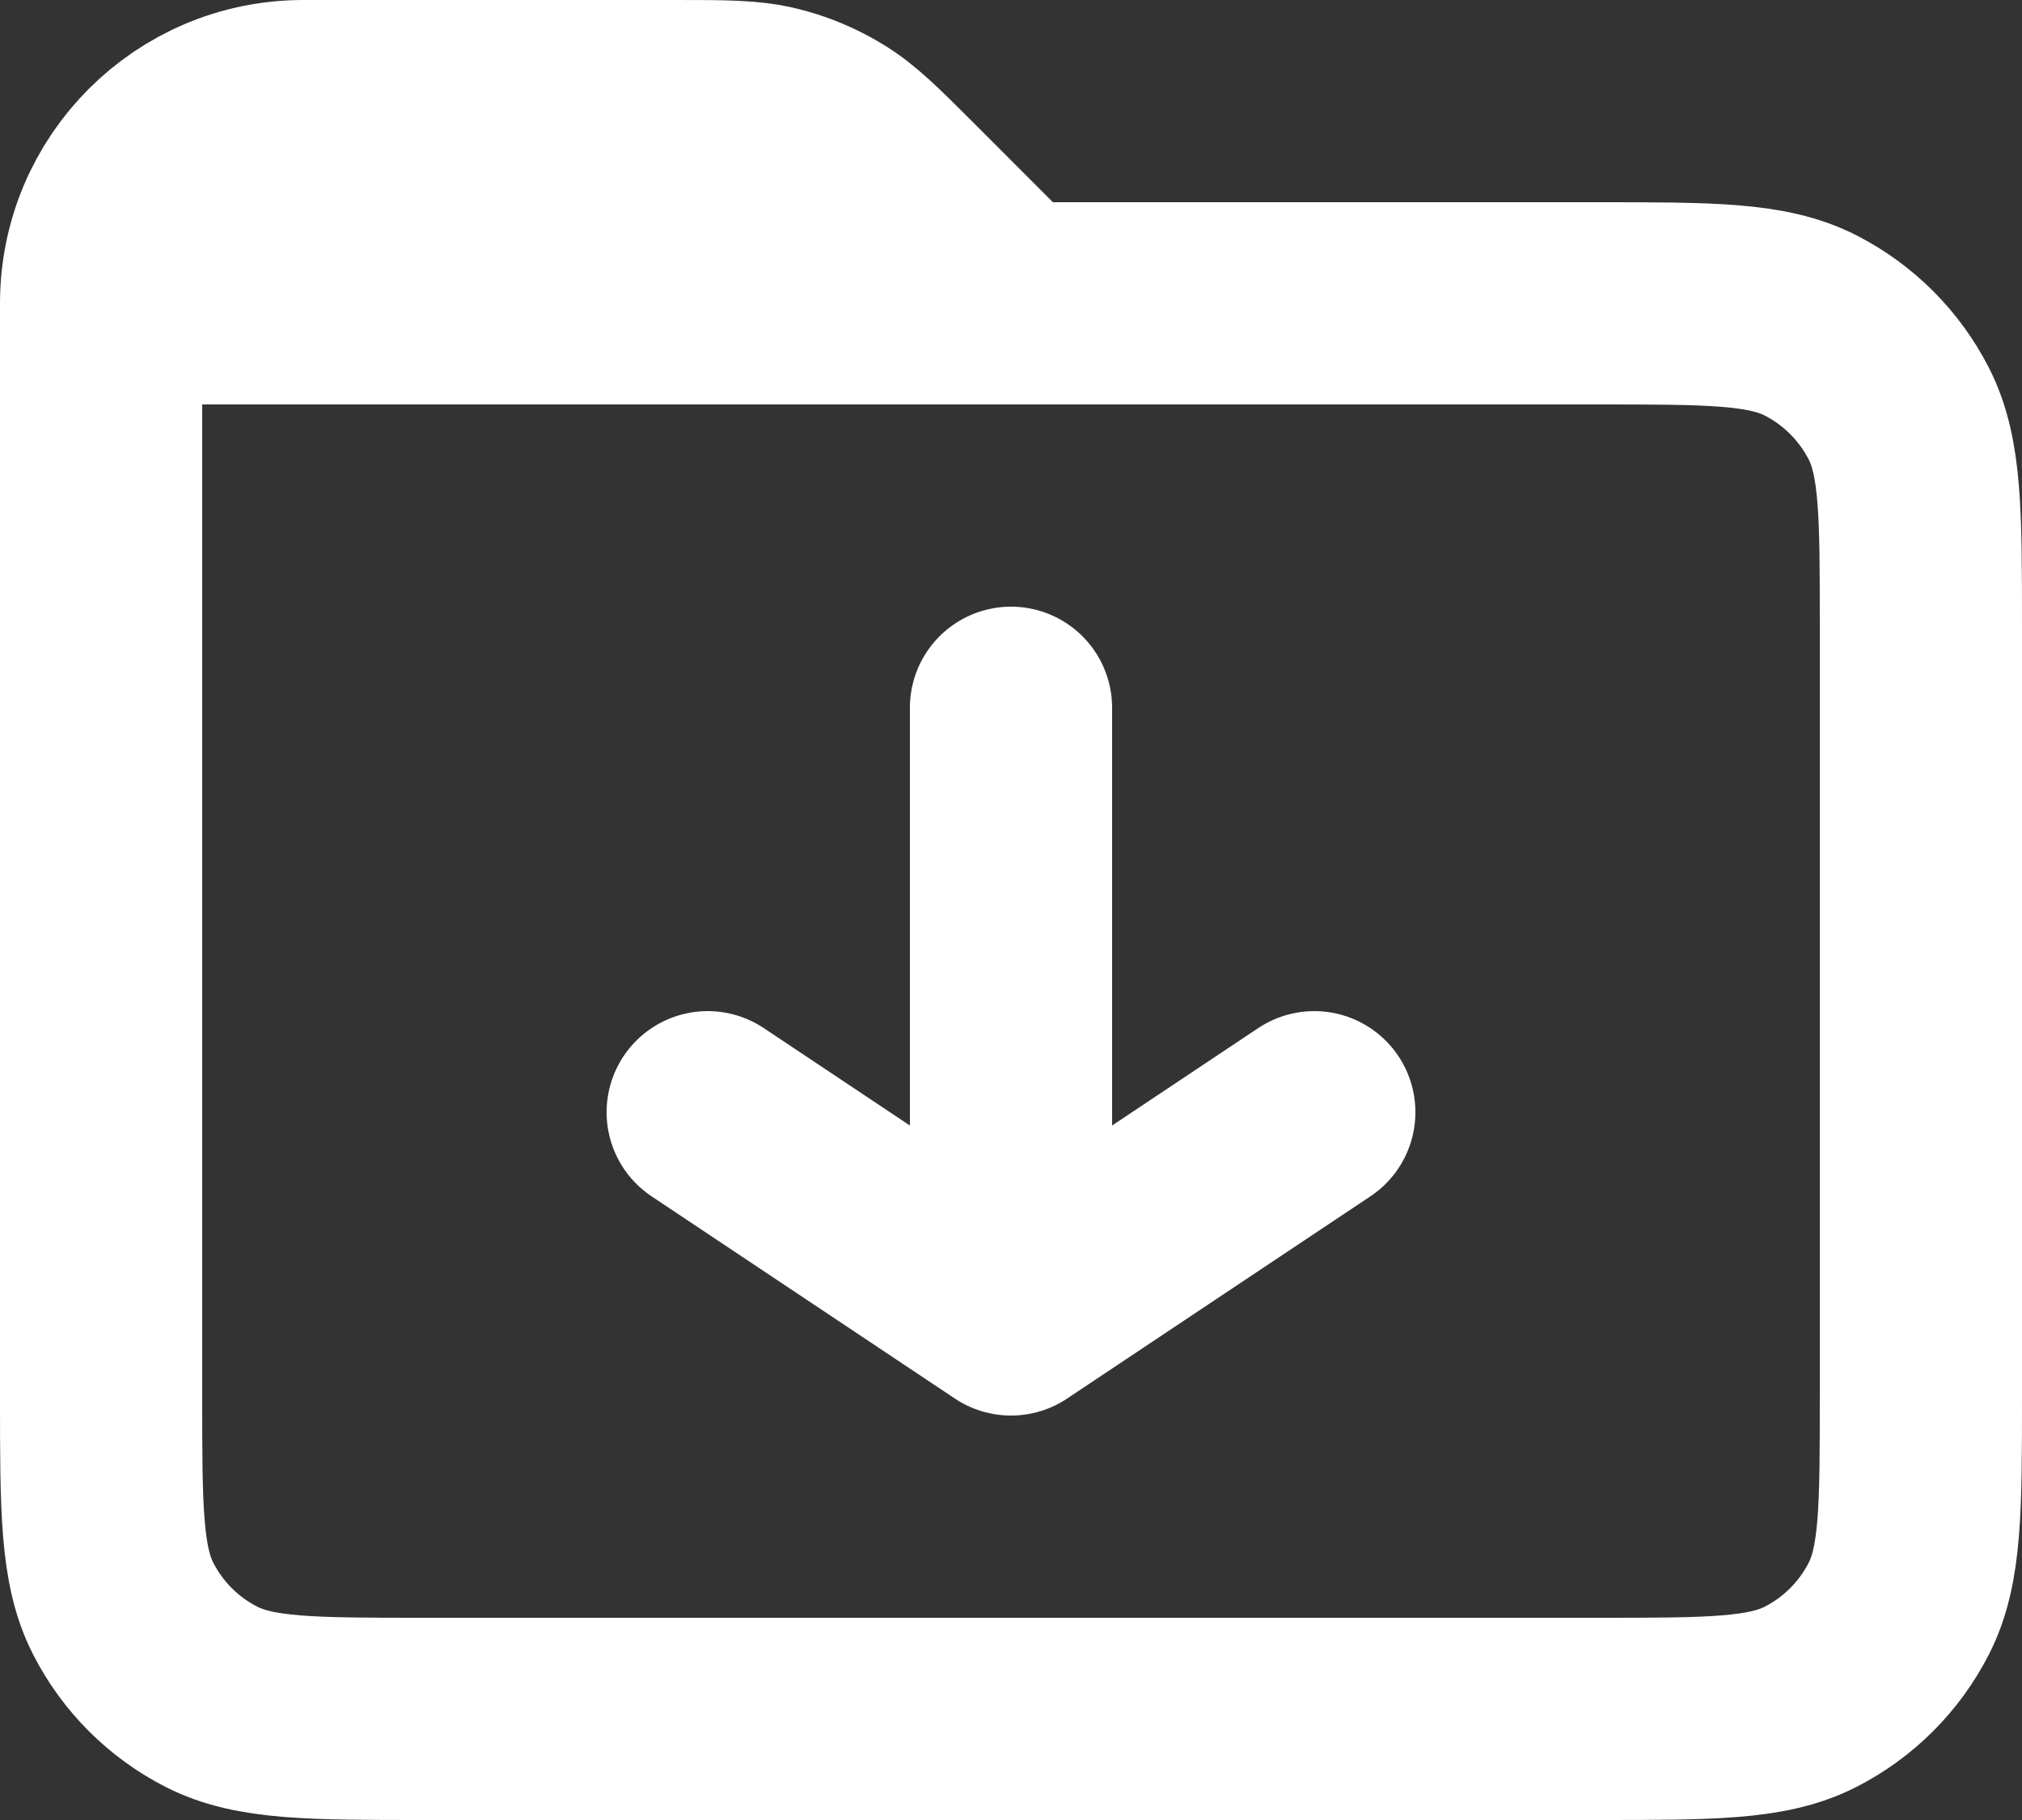 <svg width="20" height="18" viewBox="0 0 20 18" fill="none" xmlns="http://www.w3.org/2000/svg">
<rect x="0" y="0" width="20" height="18" fill="#333333" stroke="none"/>
<path d="M10 7L10 13M10 13L13 11M10 13L7 11M1 3V13.8C1 14.92 1 15.48 1.218 15.908C1.41 16.284 1.715 16.59 2.092 16.782C2.52 17 3.08 17 4.2 17H15.8C16.92 17 17.48 17 17.908 16.782C18.284 16.59 18.59 16.284 18.782 15.908C19 15.48 19 14.92 19 13.8L19 6.2C19 5.08 19 4.52 18.782 4.092C18.59 3.716 18.284 3.41 17.908 3.218C17.48 3 16.92 3 15.8 3H1ZM1 3C1 1.895 1.895 1 3 1H6.675C7.164 1 7.409 1 7.639 1.055C7.843 1.104 8.038 1.185 8.217 1.295C8.419 1.418 8.592 1.591 8.938 1.937L10 3" stroke="white" stroke-width="2" stroke-linecap="round" stroke-linejoin="round"/>
</svg>
